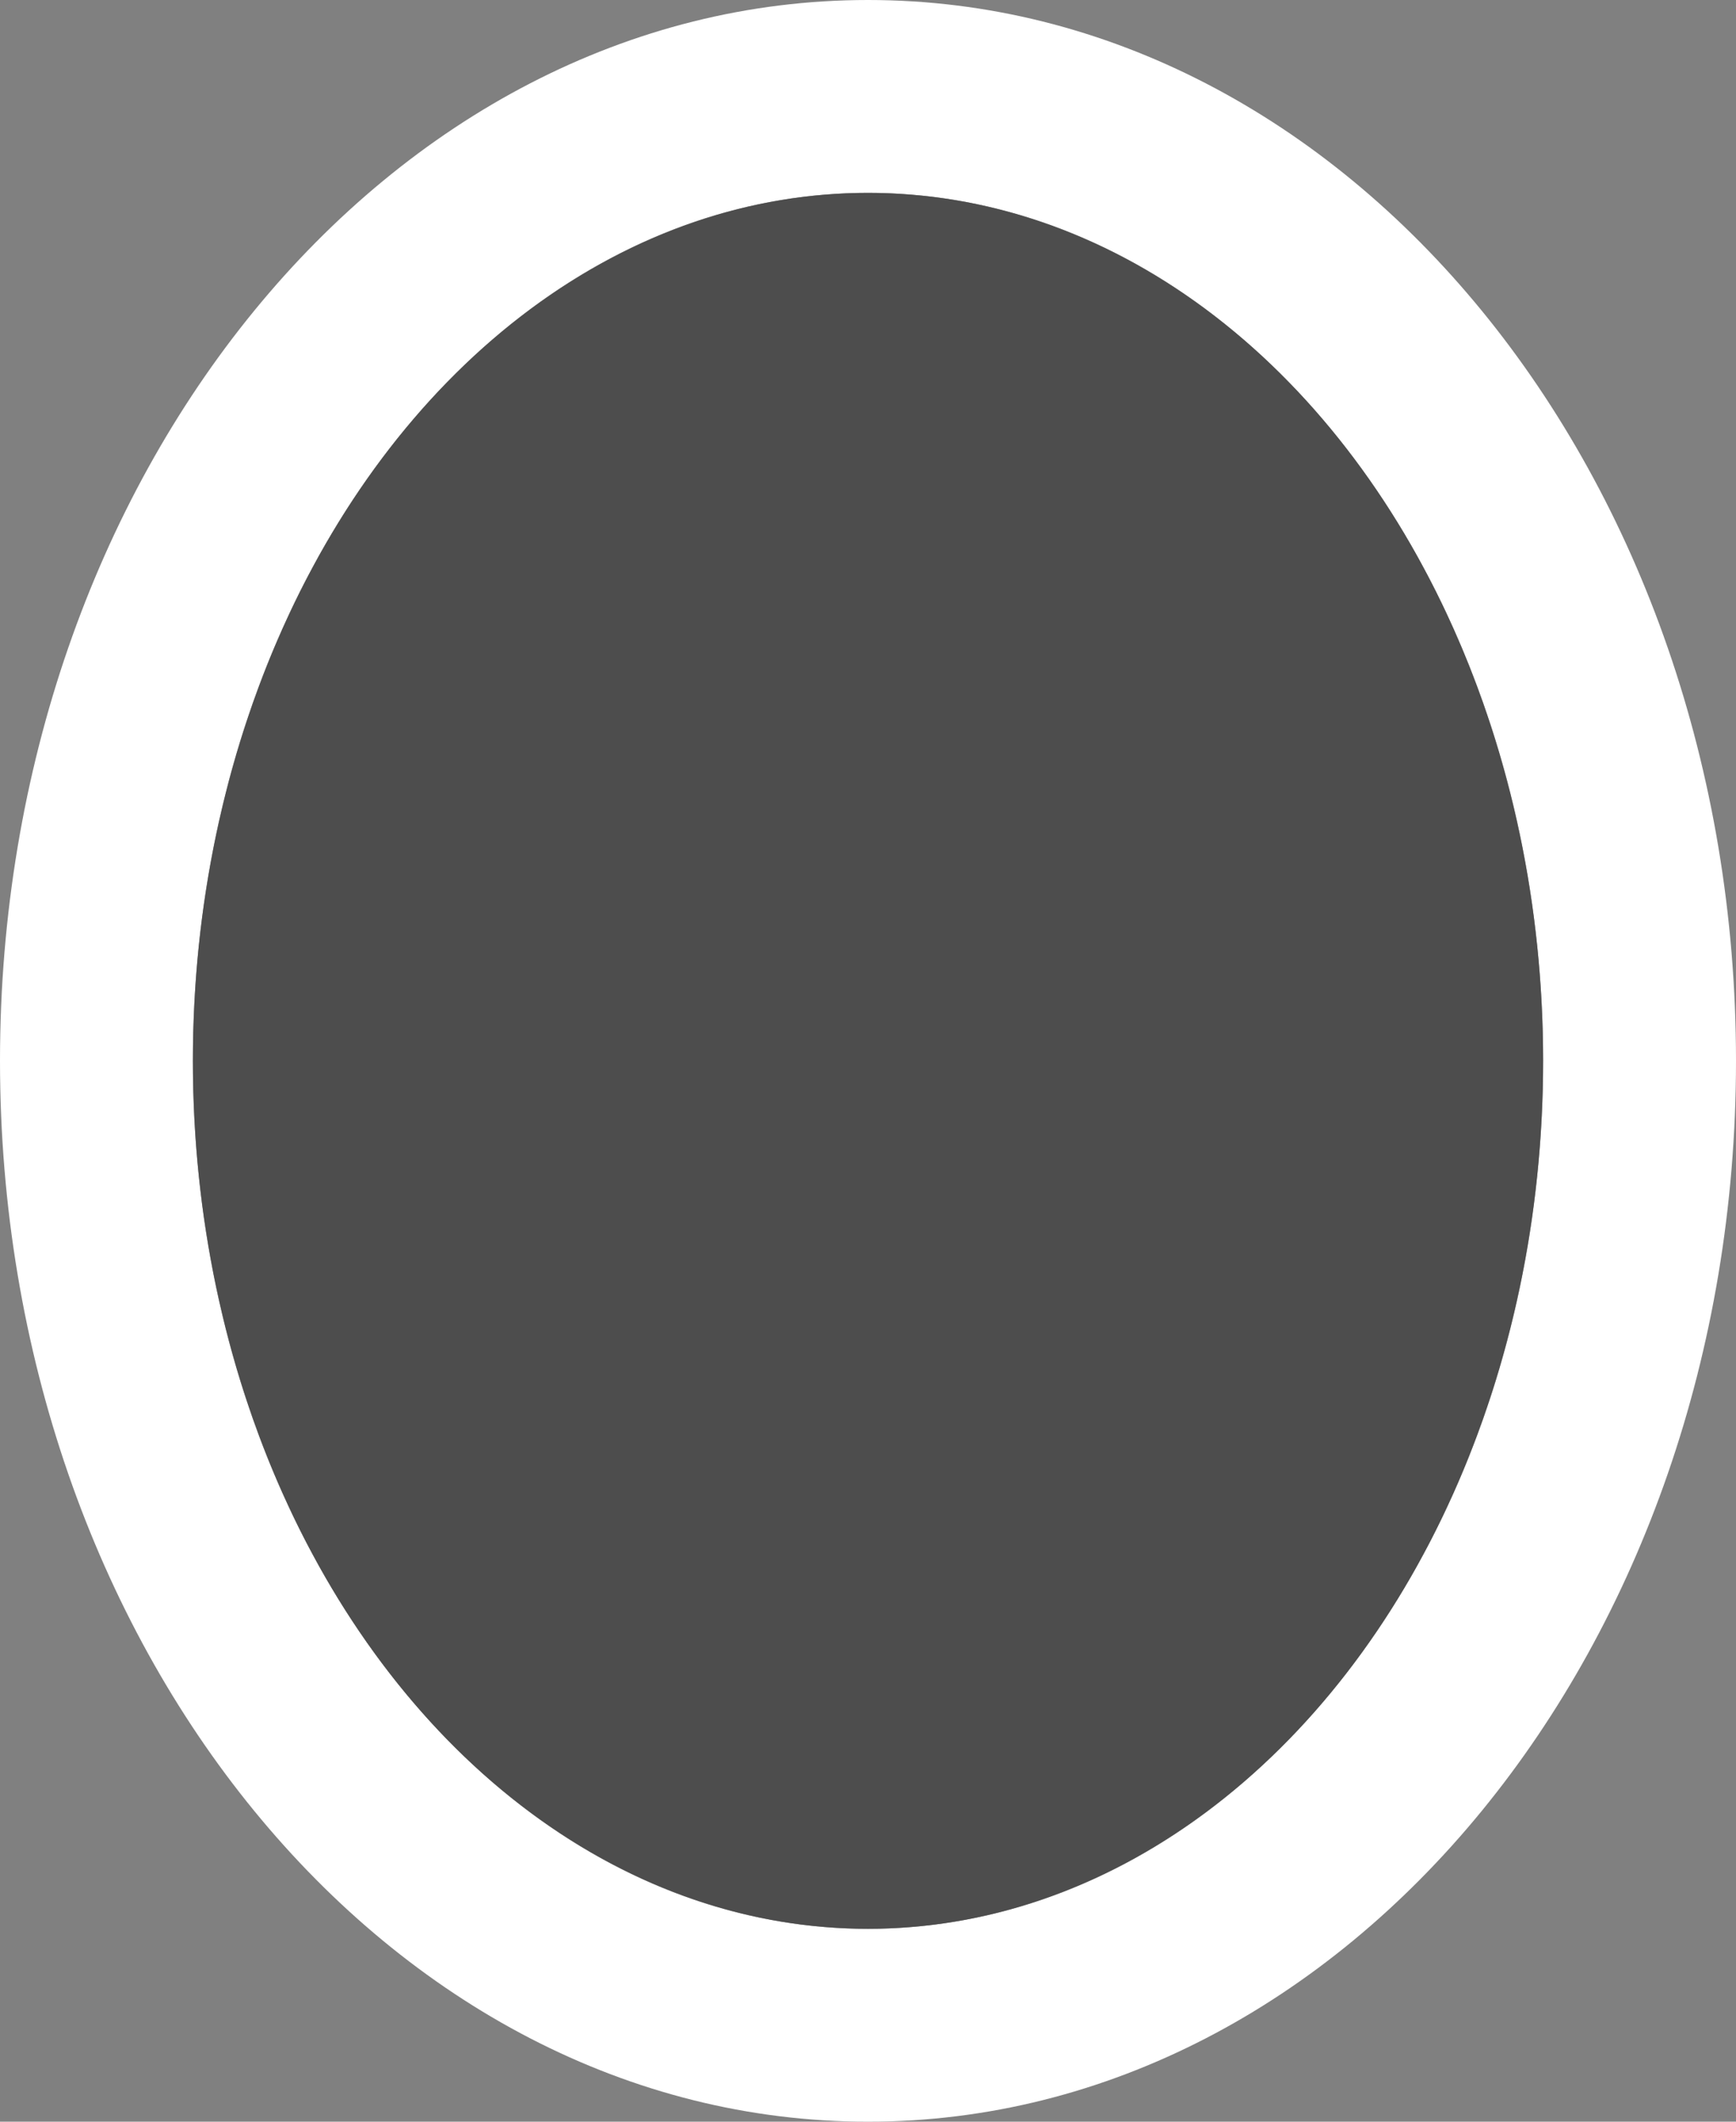 <?xml version="1.0" encoding="UTF-8" standalone="no"?>
<svg
   xmlns:dc="http://purl.org/dc/elements/1.1/"
   xmlns:cc="http://creativecommons.org/ns#"
   xmlns:rdf="http://www.w3.org/1999/02/22-rdf-syntax-ns#"
   xmlns:svg="http://www.w3.org/2000/svg"
   xmlns="http://www.w3.org/2000/svg"
   xmlns:sodipodi="http://sodipodi.sourceforge.net/DTD/sodipodi-0.dtd"
   xmlns:inkscape="http://www.inkscape.org/namespaces/inkscape"
   id="svg8856"
   version="1.1"
   viewBox="0 0 9 11"
   height="11"
   width="9"
   sodipodi:docname="marker-elli9x11-6.svg"
   inkscape:version="0.92pre3 r">
  <rect x="0" y="0" width="9" height="11" fill="#808080" stroke="none"/>
  <sodipodi:namedview
     pagecolor="#ffffff"
     bordercolor="#666666"
     borderopacity="1"
     objecttolerance="20"
     gridtolerance="10000"
     guidetolerance="10"
     inkscape:pageopacity="0"
     inkscape:pageshadow="2"
     inkscape:window-width="1600"
     inkscape:window-height="1671"
     id="namedview8428"
     showgrid="true"
     inkscape:snap-grids="true"
     inkscape:snap-page="false"
     showguides="true"
     inkscape:snap-text-baseline="false"
     inkscape:snap-to-guides="true"
     inkscape:pagecheckerboard="false"
     inkscape:showpageshadow="false"
     inkscape:zoom="20.082024"
     inkscape:cx="10.621665"
     inkscape:cy="-3.2272703"
     inkscape:window-x="1600"
     inkscape:window-y="55"
     inkscape:window-maximized="0"
     inkscape:current-layer="svg8856">
    <inkscape:grid
       type="xygrid"
       id="grid13502"
       empspacing="5" />
  </sodipodi:namedview>
  <defs
     id="defs8850" />
  <path
     inkscape:connector-curvature="0"
     style="color:#000000;display:inline;overflow:visible;visibility:visible;fill:#ffffff;fill-opacity:1;fill-rule:nonzero;stroke:none;stroke-width:1;marker:none;enable-background:accumulate"
     d="M 4.5,0 C 2.015,0 0,2.462 0,5.5 0,8.537 2.015,11 4.5,11 6.985,11 9,8.537 9,5.5 9,2.462 6.985,0 4.5,0 Z m 0,1 C 6.433,1 8,3.015 8,5.5 8,7.985 6.433,10 4.5,10 2.567,10 1,7.985 1,5.5 1,3.015 2.567,1 4.5,1 Z"
     id="path4331-0-63-3" />
  <ellipse
     style="color:#000000;display:inline;overflow:visible;visibility:visible;fill:#4d4d4d;fill-opacity:1;fill-rule:nonzero;stroke:none;stroke-width:1.897;marker:none;enable-background:accumulate"
     id="path4182-3-9"
     cx="4.5"
     cy="5.5"
     rx="3.5"
     ry="4.5" />
</svg>

